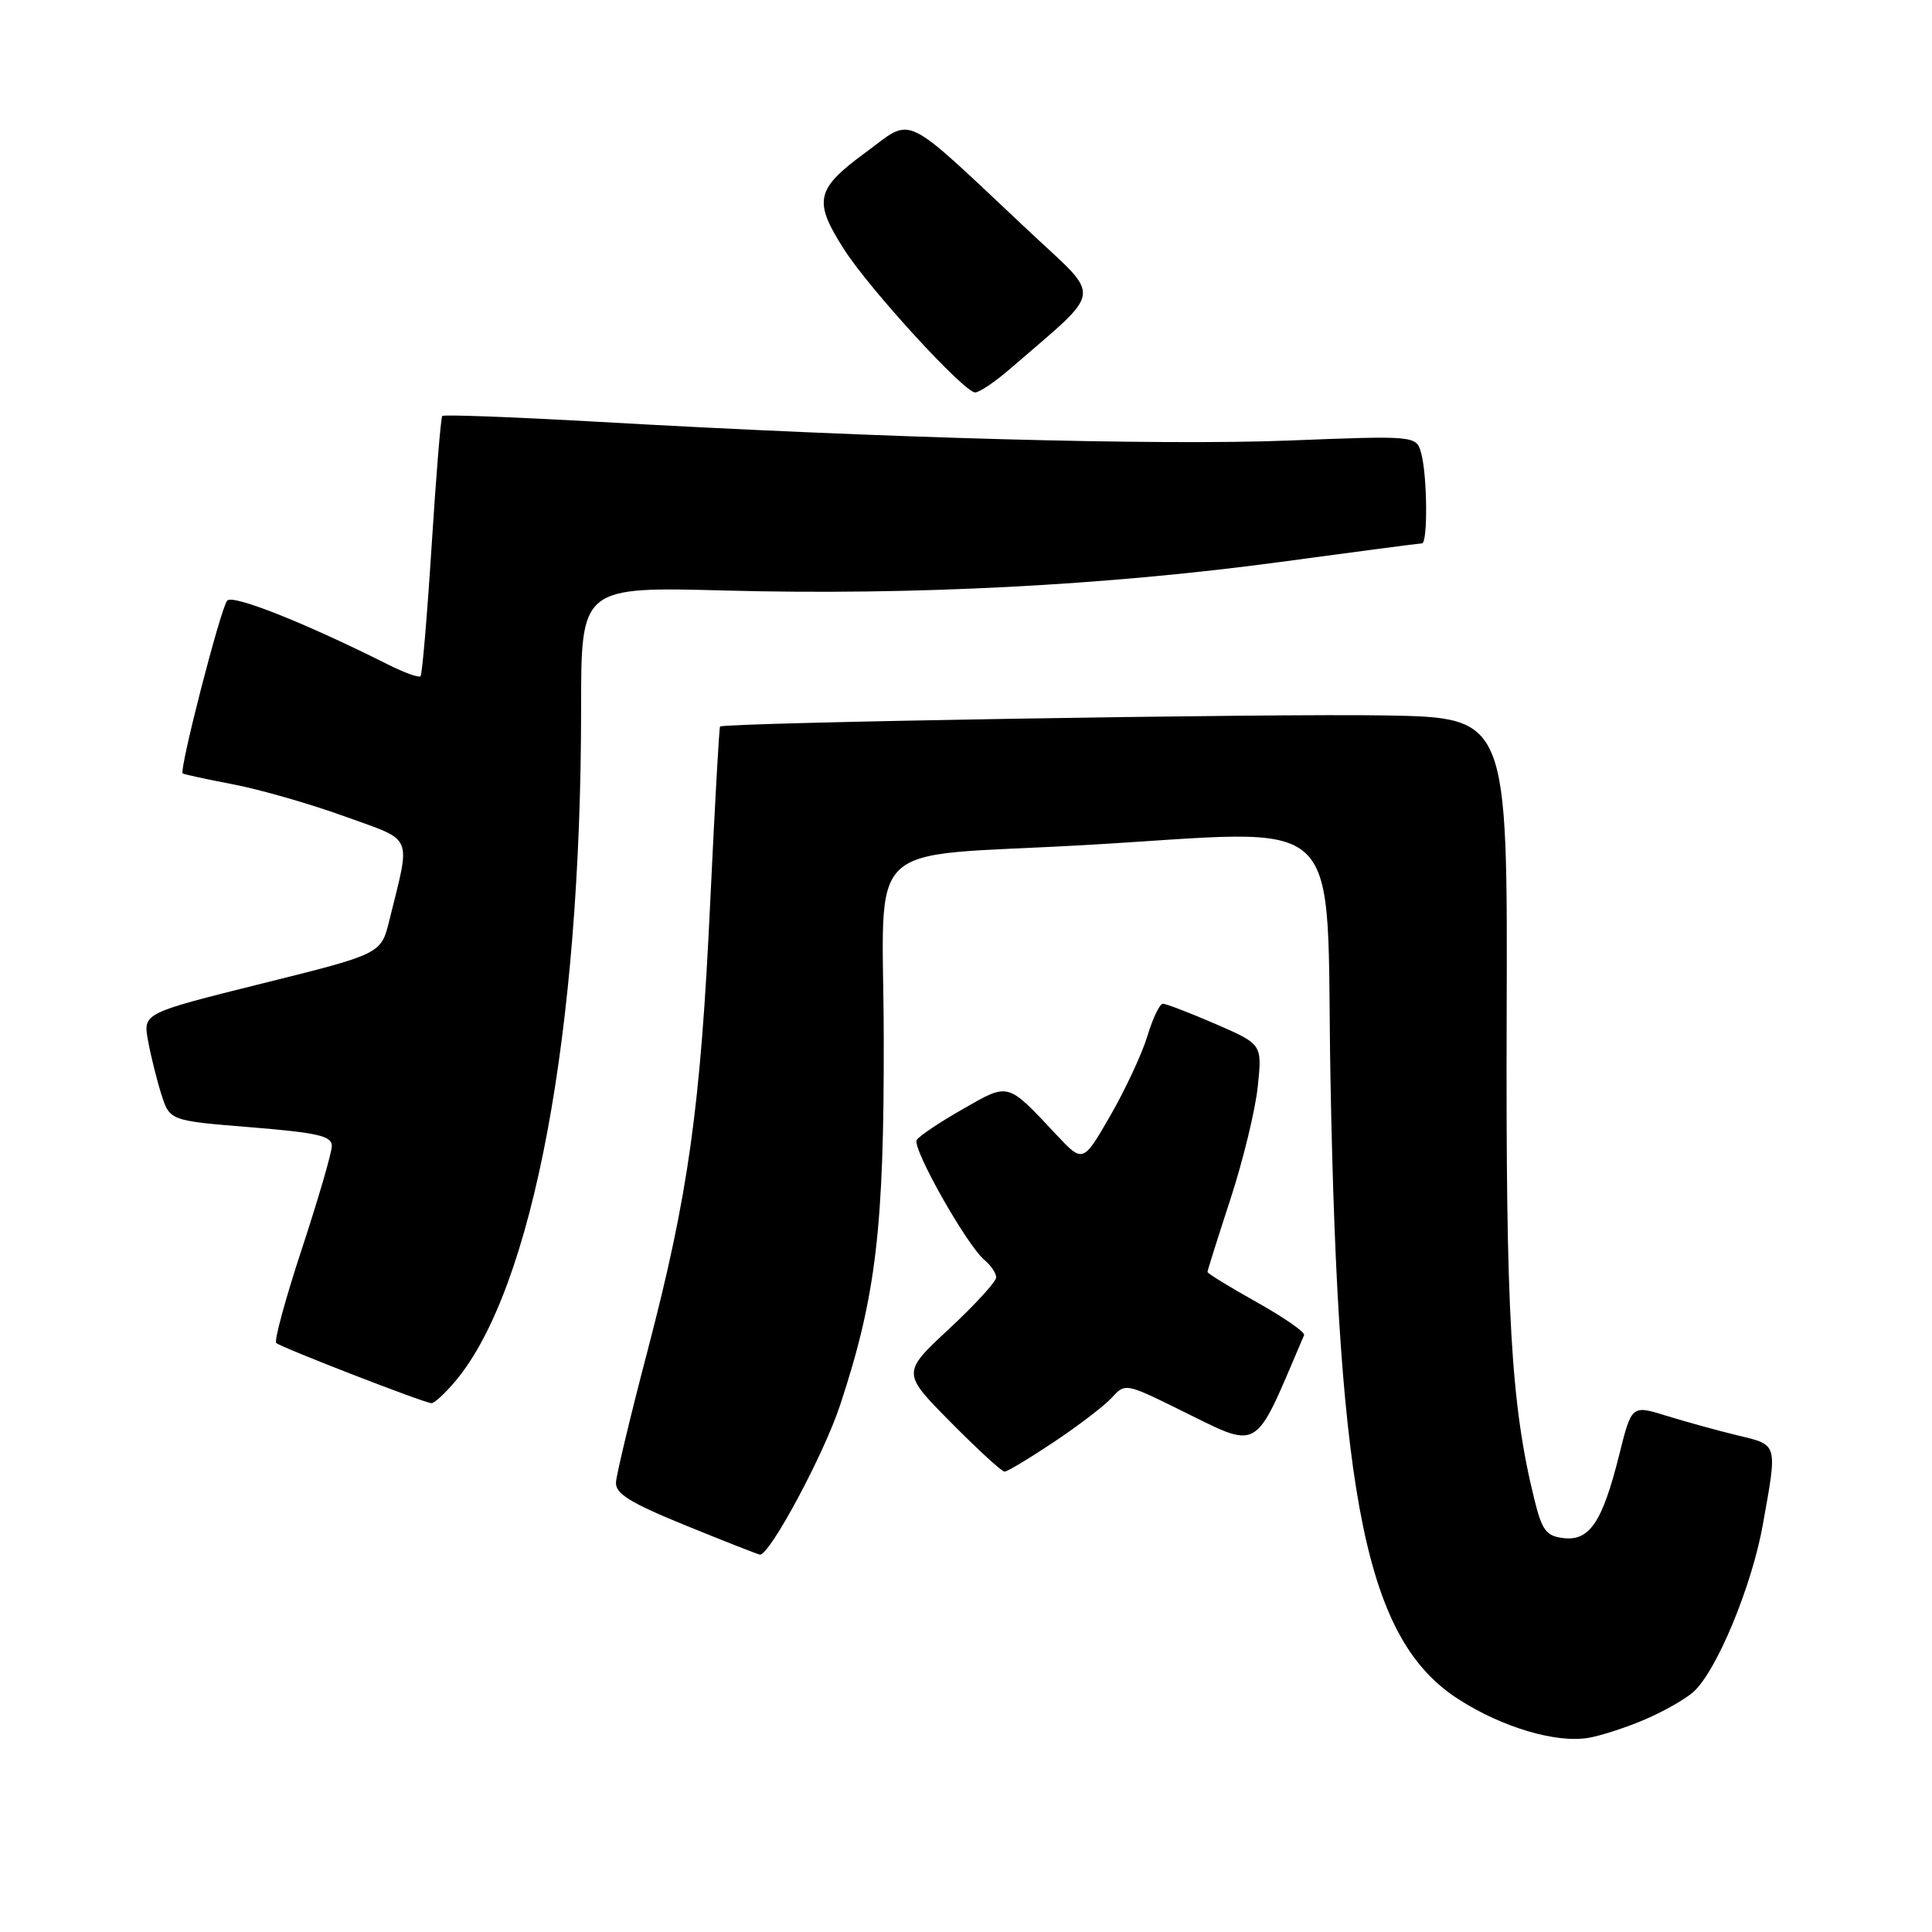 <?xml version="1.0" encoding="UTF-8" standalone="no"?>
<!DOCTYPE svg PUBLIC "-//W3C//DTD SVG 1.1//EN" "http://www.w3.org/Graphics/SVG/1.1/DTD/svg11.dtd" >
<svg xmlns="http://www.w3.org/2000/svg" xmlns:xlink="http://www.w3.org/1999/xlink" version="1.1" viewBox="0 0 256 256">
 <g >
 <path fill="currentColor"
d=" M 217.96 227.84 C 220.42 226.79 223.30 225.15 224.36 224.21 C 227.43 221.51 232.13 210.19 233.59 202.00 C 235.53 191.15 235.62 191.49 230.25 190.20 C 227.64 189.57 223.41 188.40 220.85 187.61 C 216.20 186.16 216.20 186.16 214.54 192.83 C 212.33 201.66 210.63 204.21 207.19 203.81 C 204.89 203.54 204.33 202.81 203.31 198.67 C 200.20 186.09 199.52 174.11 199.64 134.80 C 199.77 95.09 199.77 95.09 183.63 94.80 C 168.87 94.53 95.90 95.75 95.41 96.27 C 95.29 96.40 94.71 106.85 94.11 119.50 C 92.83 146.78 91.23 158.23 85.80 179.00 C 83.56 187.53 81.69 195.36 81.62 196.41 C 81.53 197.92 83.48 199.13 90.93 202.16 C 96.11 204.27 100.51 206.00 100.70 206.00 C 102.04 206.00 109.15 192.75 111.31 186.21 C 116.09 171.76 117.16 162.66 117.10 137.34 C 117.03 110.60 113.85 113.65 143.50 111.99 C 179.23 109.97 175.62 106.54 176.30 143.25 C 177.34 199.16 181.11 217.37 193.29 225.18 C 199.07 228.89 206.22 231.01 210.50 230.27 C 212.15 229.99 215.51 228.89 217.96 227.84 Z  M 139.68 191.05 C 142.93 188.88 146.38 186.24 147.34 185.18 C 149.05 183.29 149.20 183.31 155.79 186.54 C 167.30 192.17 165.91 192.95 172.80 176.91 C 172.96 176.53 170.15 174.58 166.55 172.56 C 162.95 170.55 160.00 168.74 160.00 168.54 C 160.00 168.34 161.37 164.00 163.04 158.89 C 164.71 153.78 166.34 147.07 166.66 143.98 C 167.25 138.37 167.25 138.37 161.06 135.68 C 157.65 134.21 154.52 133.00 154.09 133.00 C 153.67 133.00 152.75 134.91 152.05 137.24 C 151.35 139.57 149.14 144.32 147.14 147.80 C 143.50 154.12 143.50 154.12 139.93 150.31 C 133.41 143.35 133.72 143.44 127.56 146.97 C 124.52 148.70 121.78 150.54 121.47 151.05 C 120.82 152.11 128.10 165.00 130.45 166.96 C 131.30 167.66 132.00 168.70 132.00 169.26 C 132.00 169.82 129.19 172.89 125.75 176.09 C 119.50 181.91 119.50 181.91 125.97 188.45 C 129.53 192.05 132.74 195.00 133.11 195.00 C 133.47 195.00 136.43 193.22 139.68 191.05 Z  M 60.33 183.02 C 70.64 170.77 77.00 136.74 77.00 93.81 C 77.00 77.74 77.00 77.74 96.25 78.25 C 120.88 78.91 146.69 77.57 169.67 74.46 C 179.67 73.11 188.10 72.00 188.42 72.00 C 189.20 72.00 189.13 63.10 188.33 60.11 C 187.69 57.71 187.69 57.71 170.60 58.38 C 153.50 59.04 117.39 58.06 79.21 55.89 C 68.06 55.26 58.78 54.91 58.60 55.12 C 58.41 55.33 57.78 63.08 57.19 72.36 C 56.60 81.63 55.94 89.39 55.72 89.61 C 55.50 89.83 53.56 89.13 51.41 88.05 C 40.43 82.54 30.87 78.74 30.11 79.58 C 29.25 80.53 23.70 102.08 24.21 102.48 C 24.37 102.61 27.40 103.26 30.94 103.94 C 34.48 104.62 41.10 106.52 45.65 108.17 C 54.94 111.53 54.44 110.37 51.59 121.95 C 50.50 126.40 50.50 126.40 34.73 130.32 C 18.96 134.25 18.96 134.25 19.61 137.87 C 19.97 139.87 20.77 143.07 21.38 145.00 C 22.50 148.50 22.50 148.50 33.25 149.37 C 42.17 150.10 43.99 150.52 43.97 151.87 C 43.95 152.77 42.17 158.88 40.01 165.45 C 37.84 172.03 36.31 177.65 36.60 177.95 C 37.14 178.50 55.92 185.79 57.16 185.93 C 57.52 185.97 58.95 184.66 60.33 183.02 Z  M 133.87 48.85 C 146.39 37.99 146.14 39.83 136.32 30.61 C 119.18 14.52 121.15 15.47 114.66 20.23 C 108.07 25.06 107.73 26.63 111.85 33.05 C 115.23 38.34 127.75 52.00 129.21 52.00 C 129.78 52.00 131.87 50.58 133.87 48.85 Z "/>
</g>
</svg>